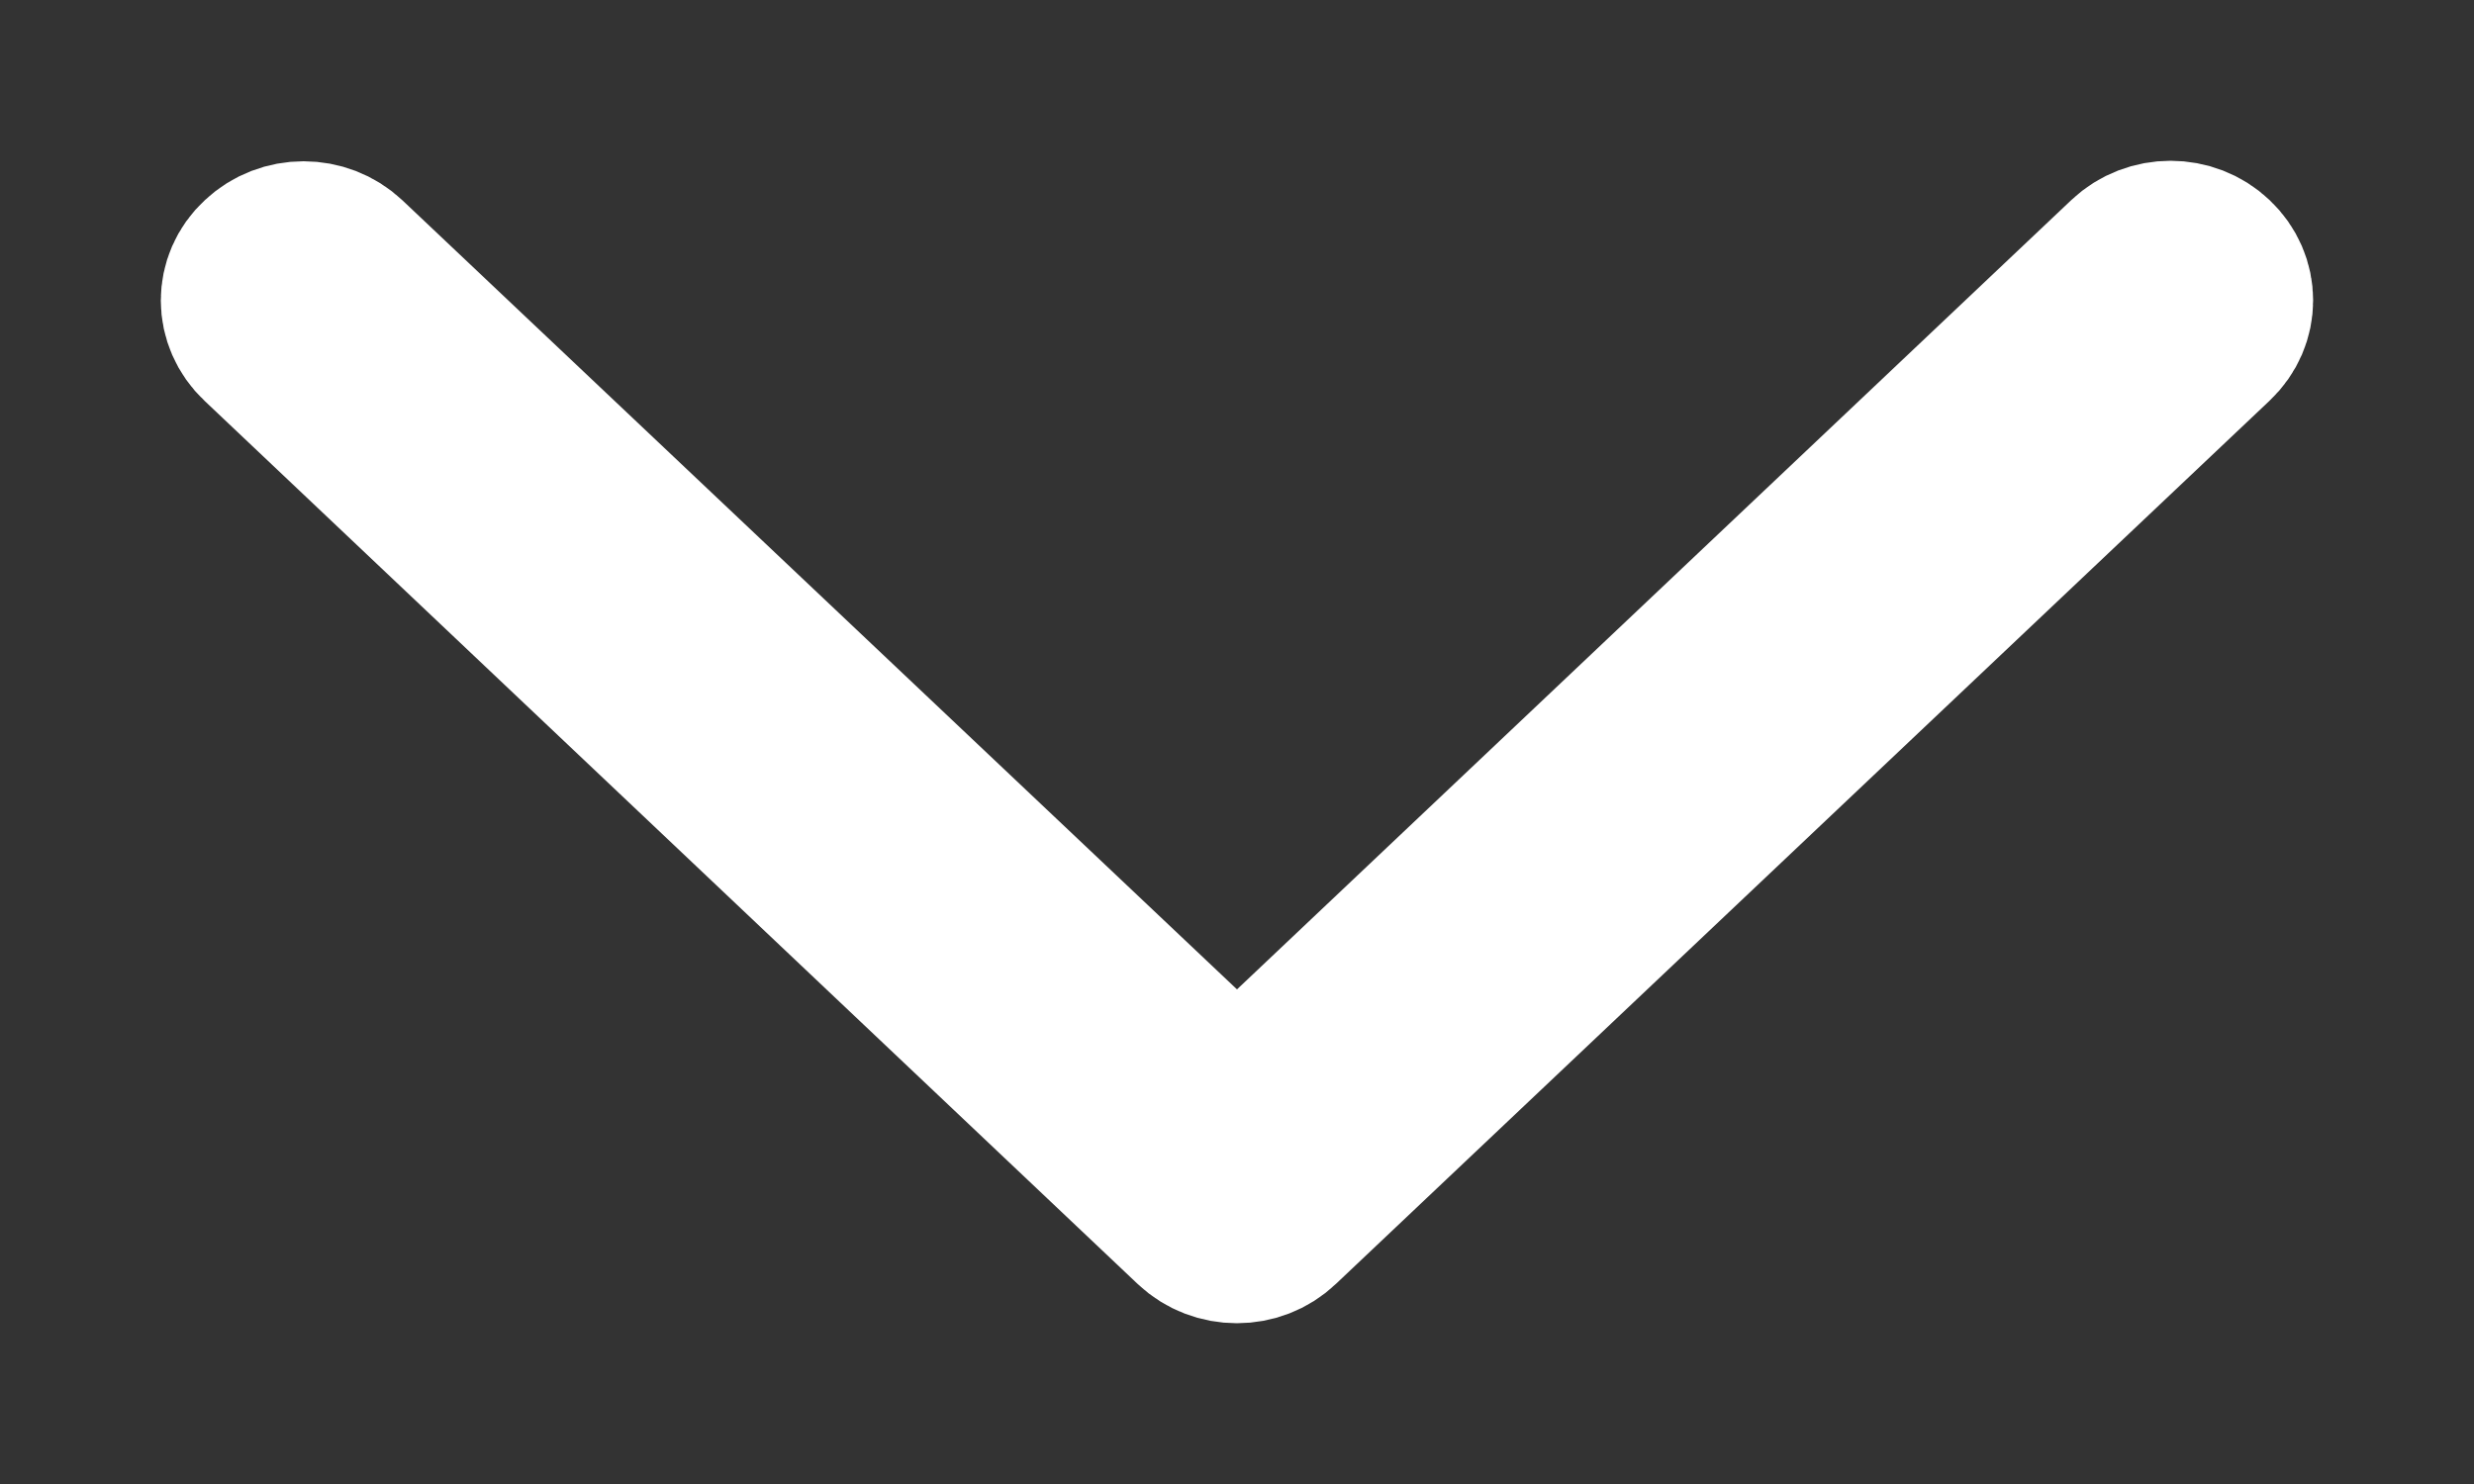 <svg width="10" height="6" viewBox="0 0 10 6" fill="none" xmlns="http://www.w3.org/2000/svg">
<rect x="0" y="0" width="10" height="6" fill="#333333" stroke="none"/>
<path d="M5 4.482L8.613 1.063C8.702 0.979 8.845 0.979 8.933 1.063C9.022 1.147 9.022 1.282 8.933 1.366L5.159 4.937C5.071 5.021 4.928 5.021 4.839 4.937L1.067 1.366C1.023 1.325 1 1.269 1 1.215C1 1.161 1.022 1.106 1.067 1.065C1.156 0.981 1.298 0.981 1.387 1.065L5 4.482Z" fill="#FFFFFF" stroke="#FFFFFF" stroke-width="0.7"/>
</svg>
